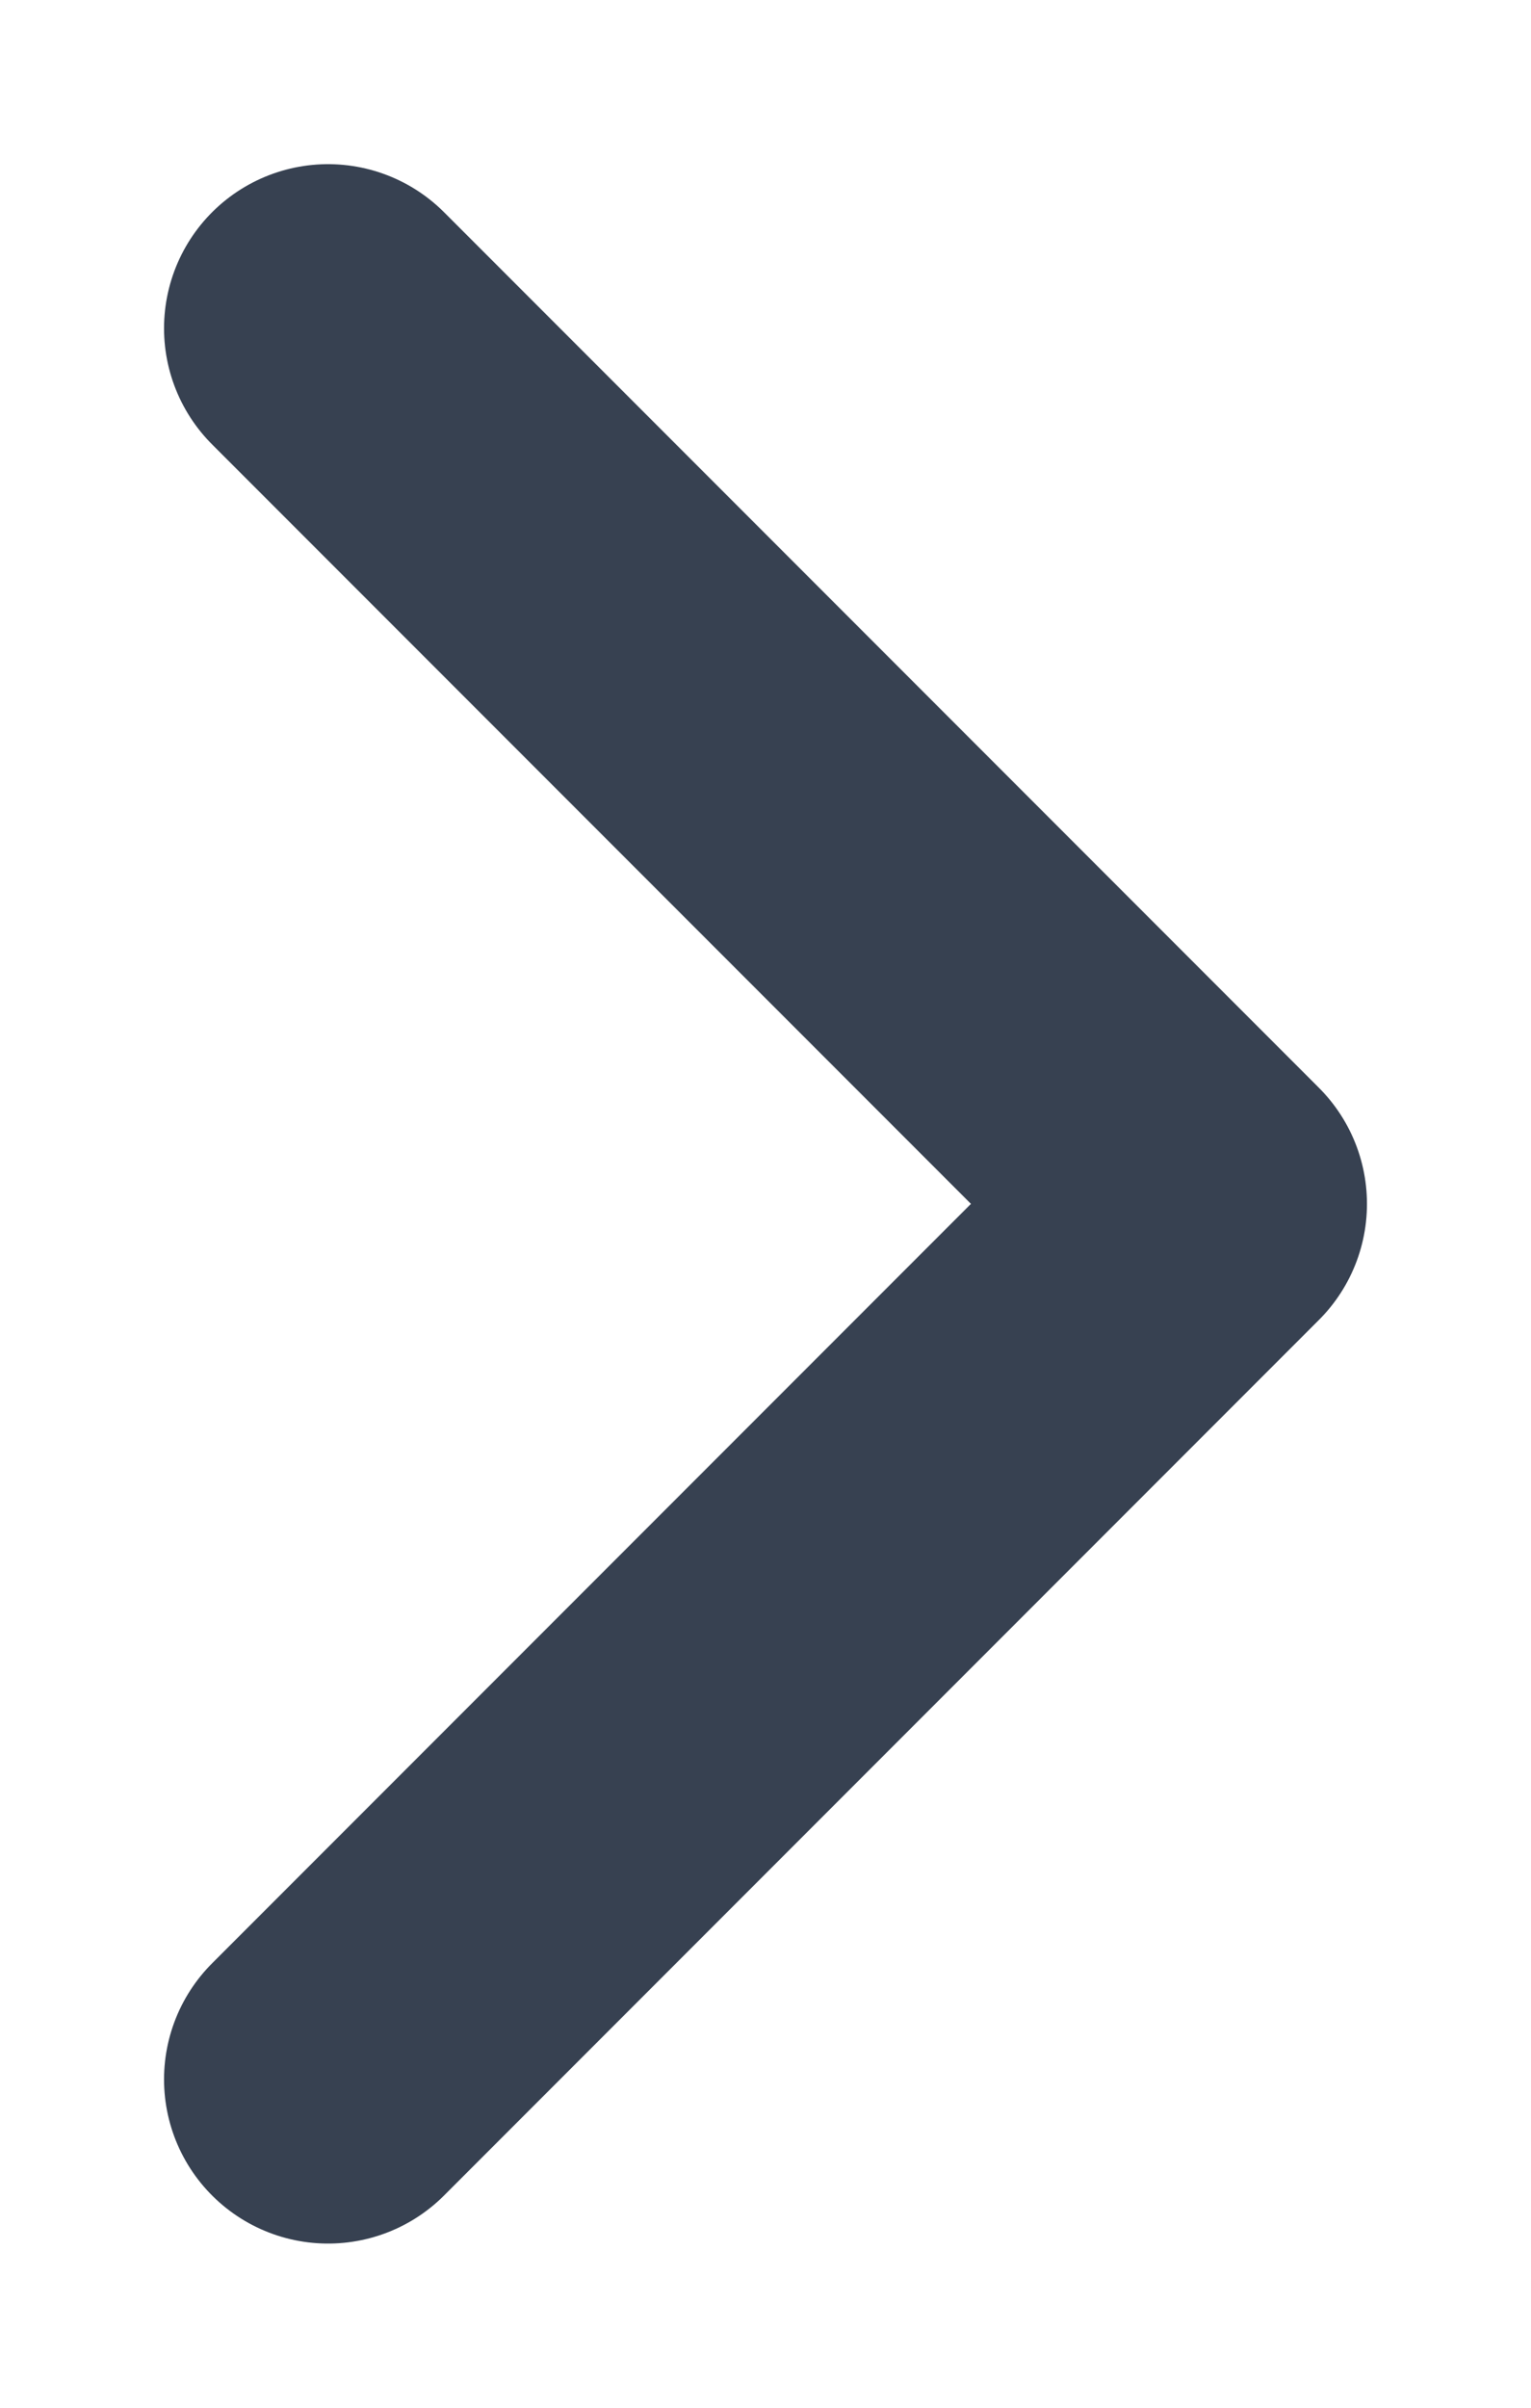 <svg width="7" height="11" viewBox="0 0 7 11" fill="none" xmlns="http://www.w3.org/2000/svg">
<path d="M1.5 9.5L5.5 5.5L1.5 1.5" stroke="#374151" stroke-width="1.5" stroke-linecap="round" stroke-linejoin="round"/>
</svg>
